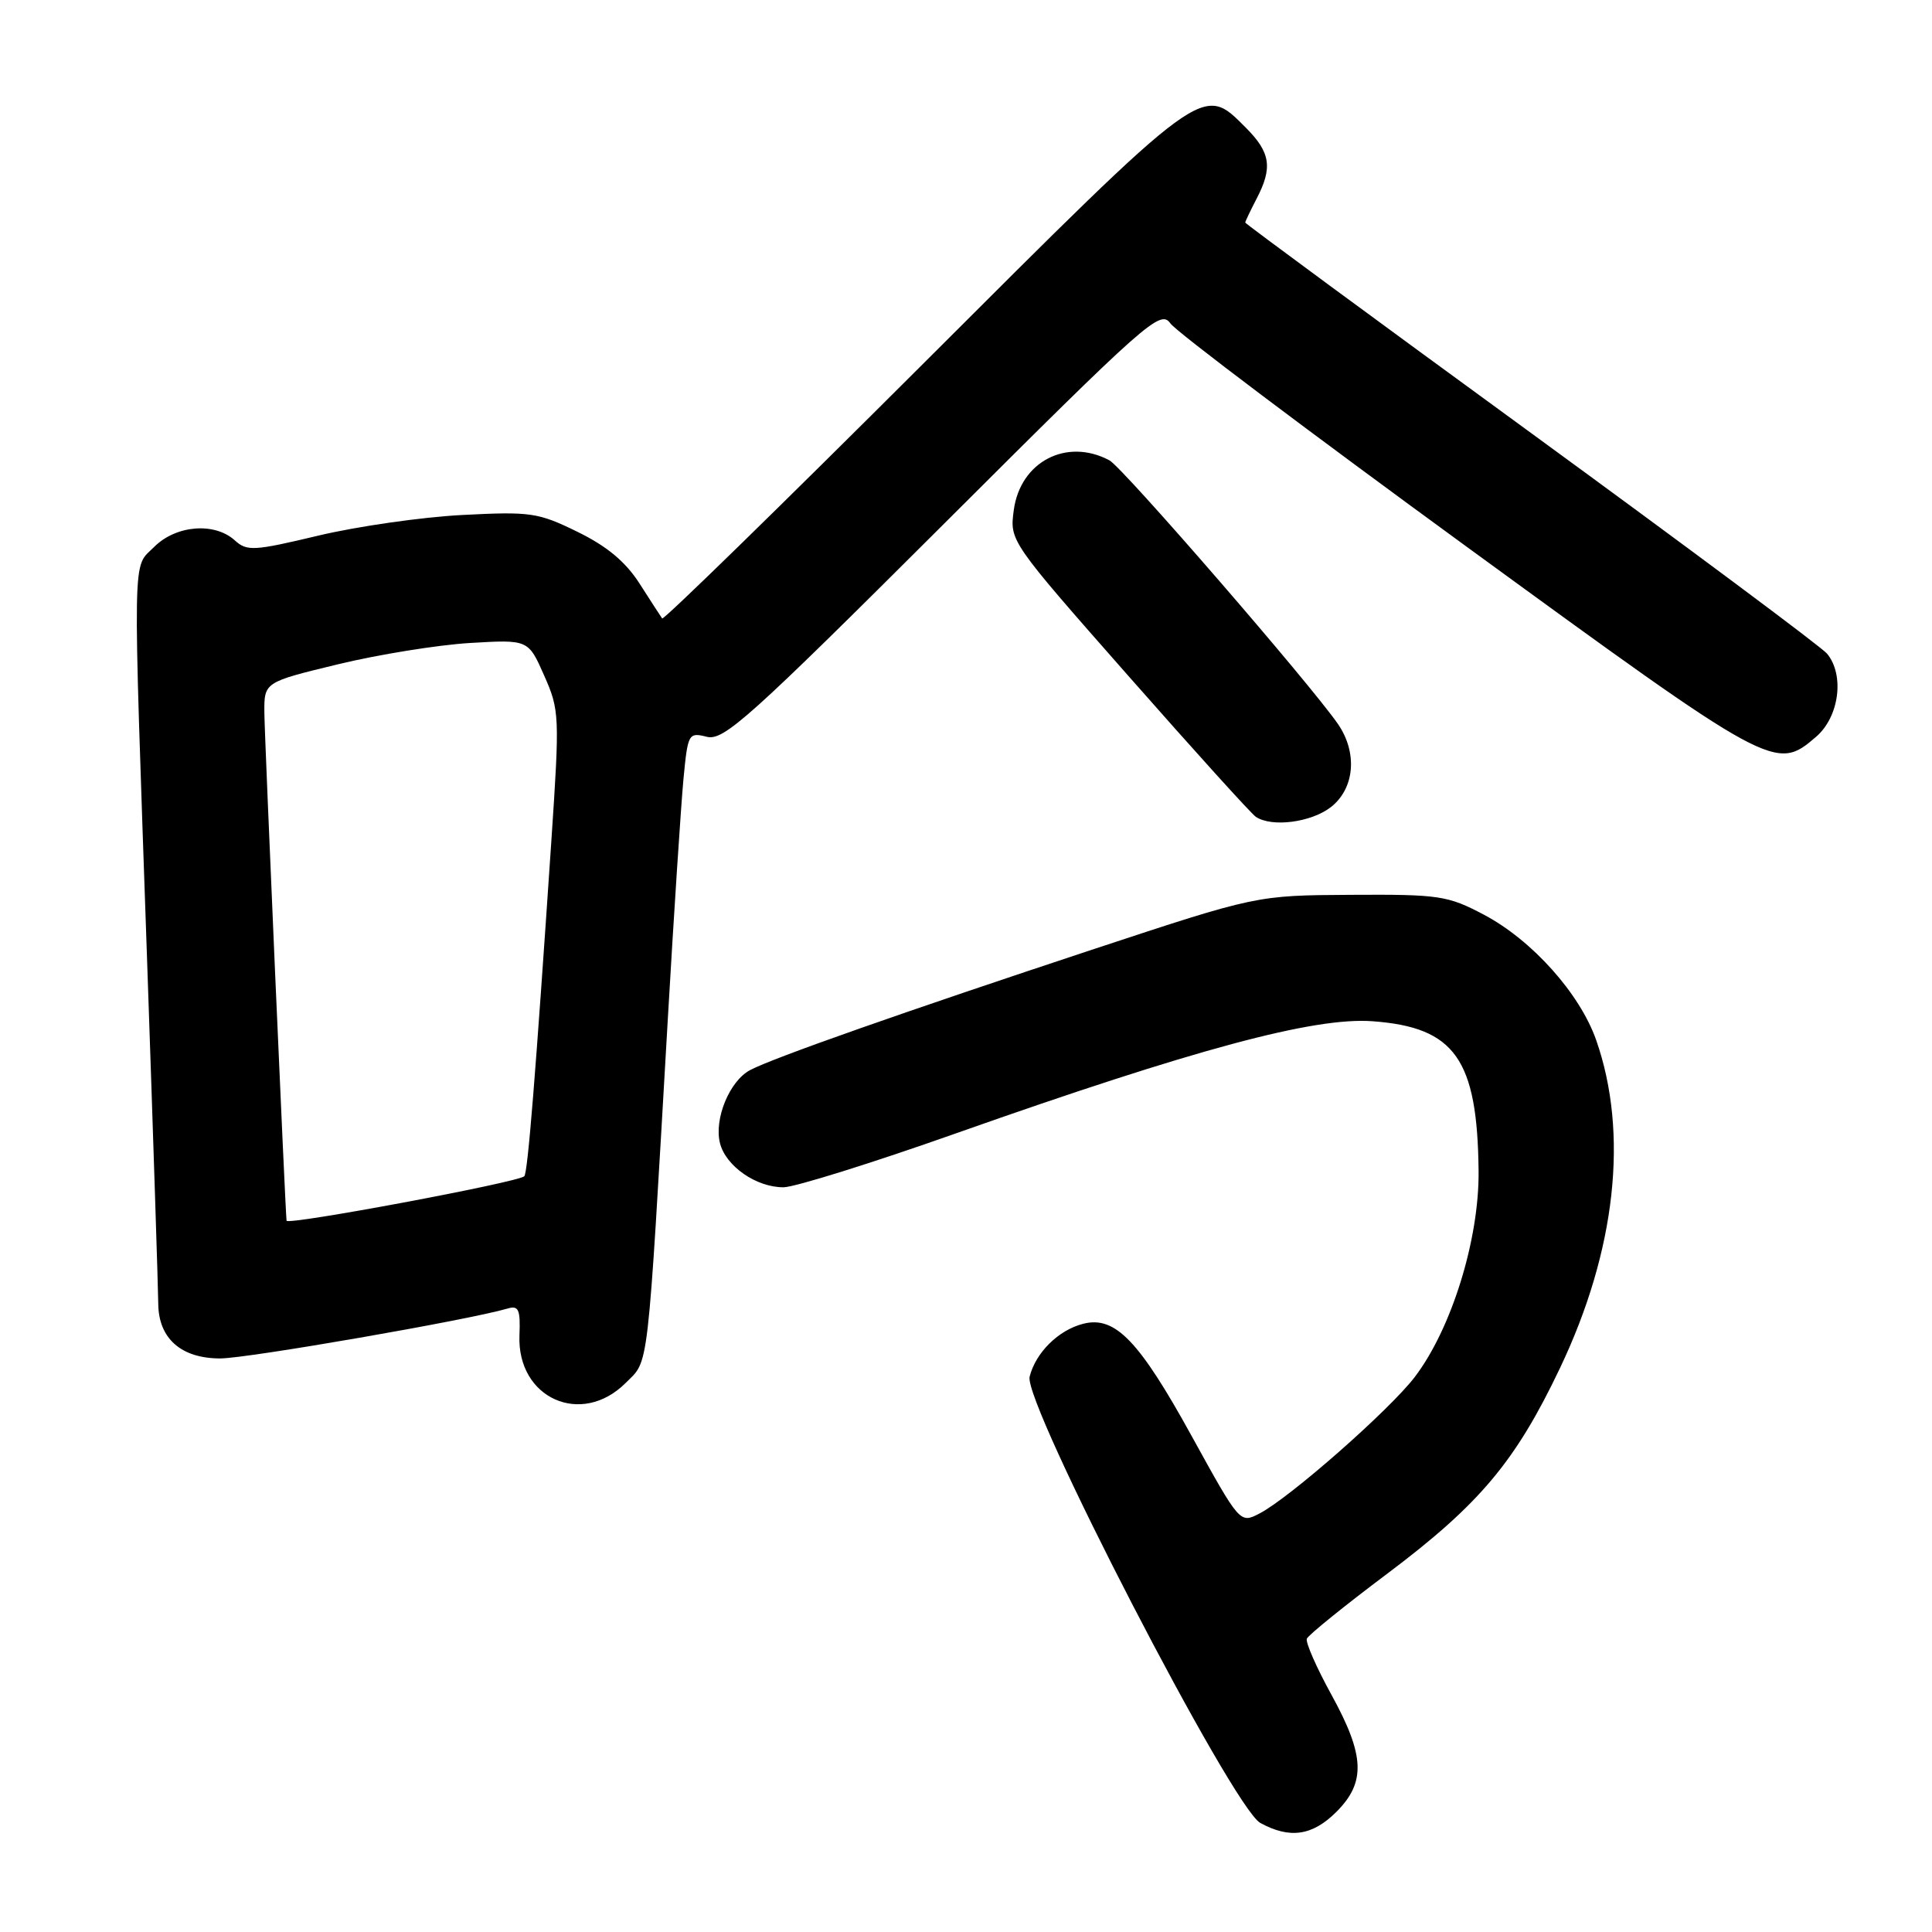<?xml version="1.0" encoding="UTF-8" standalone="no"?>
<!DOCTYPE svg PUBLIC "-//W3C//DTD SVG 1.1//EN" "http://www.w3.org/Graphics/SVG/1.1/DTD/svg11.dtd" >
<svg xmlns="http://www.w3.org/2000/svg" xmlns:xlink="http://www.w3.org/1999/xlink" version="1.1" viewBox="0 0 256 256">
 <g >
 <path fill="currentColor"
d=" M 177.08 240.08 C 181.00 236.16 180.85 232.61 176.41 224.54 C 174.44 220.96 172.98 217.63 173.16 217.14 C 173.35 216.66 178.14 212.78 183.82 208.52 C 196.06 199.32 200.80 193.68 206.70 181.29 C 214.12 165.72 215.83 150.17 211.50 137.81 C 209.33 131.64 203.00 124.57 196.62 121.20 C 191.82 118.67 190.72 118.50 179.00 118.57 C 166.50 118.64 166.50 118.64 145.00 125.74 C 119.81 134.07 102.33 140.22 99.38 141.80 C 96.66 143.25 94.60 148.27 95.40 151.47 C 96.17 154.53 100.22 157.34 103.83 157.32 C 105.30 157.31 115.64 154.08 126.80 150.13 C 158.32 139.00 174.13 134.75 181.87 135.32 C 192.79 136.12 195.77 140.34 195.92 155.18 C 196.01 164.21 192.34 176.06 187.47 182.45 C 184.15 186.81 170.92 198.45 166.90 200.54 C 164.30 201.89 164.30 201.89 157.90 190.28 C 150.94 177.64 147.76 174.34 143.56 175.40 C 140.27 176.22 137.24 179.21 136.43 182.42 C 135.57 185.87 163.31 239.54 167.00 241.55 C 170.91 243.69 173.90 243.25 177.08 240.08 Z  M 82.91 183.24 C 86.02 180.13 85.73 182.70 88.49 135.00 C 89.30 120.97 90.24 106.69 90.56 103.25 C 91.14 97.19 91.23 97.02 93.66 97.63 C 95.89 98.19 99.24 95.19 124.92 69.57 C 152.10 42.44 153.75 40.98 155.09 42.86 C 155.86 43.96 173.52 57.26 194.32 72.43 C 234.93 102.04 235.29 102.24 240.64 97.63 C 243.71 94.99 244.44 89.44 242.09 86.61 C 241.37 85.74 223.73 72.60 202.89 57.39 C 182.05 42.19 165.00 29.64 165.00 29.49 C 165.00 29.35 165.67 27.94 166.49 26.36 C 168.66 22.21 168.36 20.21 165.08 16.92 C 159.27 11.12 159.95 10.62 122.32 48.20 C 103.48 67.01 87.92 82.20 87.74 81.95 C 87.56 81.70 86.22 79.63 84.76 77.35 C 82.90 74.44 80.43 72.38 76.52 70.47 C 71.30 67.91 70.31 67.77 61.22 68.24 C 55.87 68.52 47.31 69.75 42.19 70.97 C 33.63 73.01 32.73 73.07 31.11 71.60 C 28.43 69.17 23.33 69.58 20.45 72.45 C 17.50 75.41 17.57 71.69 19.50 127.50 C 20.30 150.60 20.96 170.96 20.97 172.75 C 21.01 177.36 24.00 180.00 29.18 180.00 C 32.77 180.00 62.17 174.89 67.25 173.39 C 68.72 172.95 68.97 173.50 68.83 176.94 C 68.50 185.29 77.04 189.11 82.91 183.24 Z  M 176.37 106.93 C 179.50 104.46 179.90 99.76 177.31 95.97 C 173.69 90.70 148.79 61.96 147.01 61.00 C 141.34 57.97 135.19 61.17 134.33 67.60 C 133.78 71.68 133.79 71.71 149.54 89.59 C 158.21 99.44 165.80 107.83 166.40 108.23 C 168.53 109.66 173.76 108.97 176.37 106.93 Z  M 37.97 161.75 C 37.80 160.39 35.05 97.49 35.03 94.45 C 35.00 90.39 35.00 90.39 44.75 88.03 C 50.11 86.73 57.99 85.46 62.25 85.20 C 70.00 84.74 70.00 84.74 72.10 89.50 C 74.14 94.10 74.17 94.83 73.06 111.38 C 70.95 142.70 69.93 155.40 69.47 155.86 C 68.67 156.66 38.05 162.39 37.97 161.75 Z "/>
</g>
</svg>